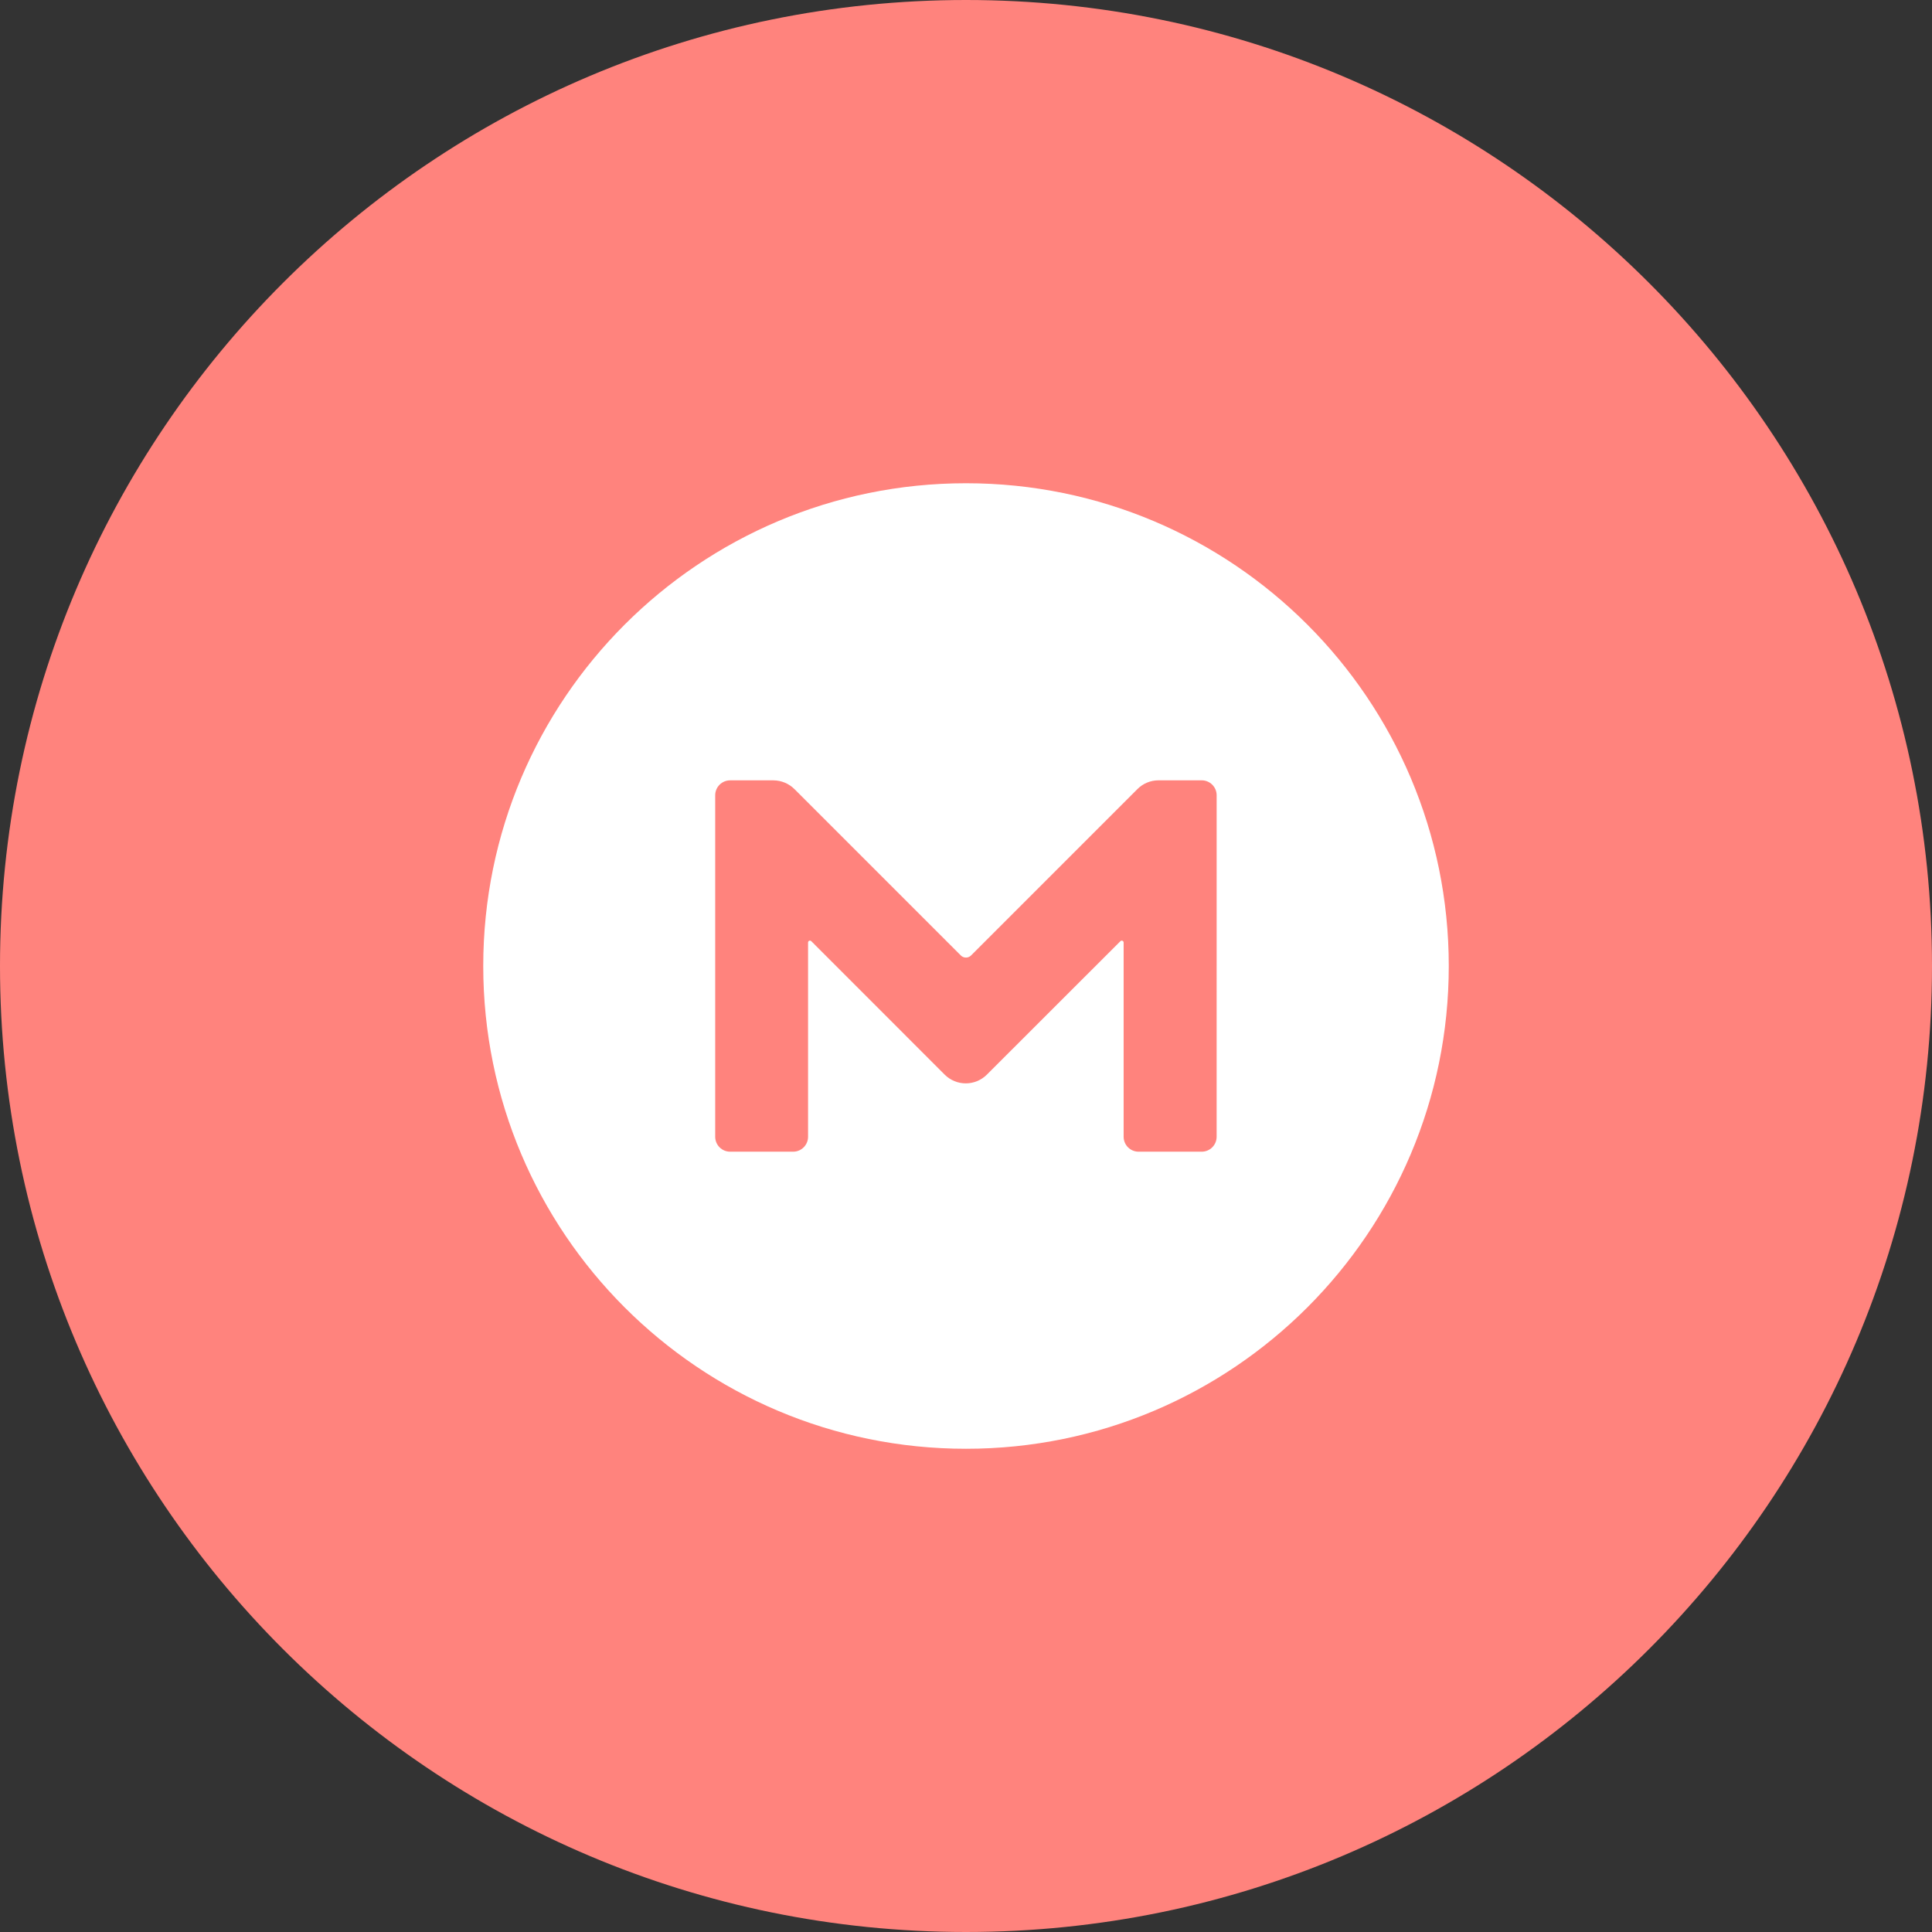 <svg width="1024" height="1024" viewBox="0 0 1024 1024" fill="none" xmlns="http://www.w3.org/2000/svg">
<rect x="0" y="0" width="1024" height="1024" fill="#333333" stroke="none"/>
<g clip-path="url(#clip0_2_2790)">
<path d="M512 1024C794.77 1024 1024 794.77 1024 512C1024 229.23 794.77 0 512 0C229.23 0 0 229.23 0 512C0 794.77 229.23 1024 512 1024Z" fill="#FF837D"/>
<path d="M512 256.13C370.67 256.13 256.13 370.68 256.13 512.01C256.13 653.34 370.67 767.88 512 767.88C653.33 767.88 767.88 653.33 767.88 512C767.88 370.67 653.33 256.13 512 256.13ZM644.84 602.49C644.843 603.529 644.641 604.558 644.245 605.519C643.85 606.479 643.27 607.353 642.537 608.089C641.805 608.825 640.934 609.41 639.975 609.81C639.017 610.21 637.989 610.417 636.95 610.42H603.48C602.441 610.423 601.412 610.221 600.451 609.826C599.491 609.43 598.617 608.85 597.881 608.117C597.144 607.385 596.56 606.514 596.16 605.555C595.76 604.597 595.552 603.569 595.55 602.53V499.55C595.549 499.352 595.49 499.159 595.379 498.995C595.268 498.831 595.112 498.704 594.929 498.629C594.746 498.554 594.545 498.535 594.351 498.574C594.157 498.614 593.979 498.71 593.84 498.85L523 569.64C520.039 572.566 516.043 574.208 511.88 574.208C507.717 574.208 503.721 572.566 500.76 569.64L430 498.84C429.861 498.7 429.683 498.604 429.489 498.564C429.295 498.525 429.094 498.544 428.911 498.619C428.728 498.694 428.571 498.821 428.461 498.985C428.35 499.149 428.291 499.342 428.29 499.54V602.49C428.293 603.529 428.091 604.558 427.695 605.519C427.3 606.479 426.72 607.353 425.987 608.089C425.255 608.825 424.384 609.41 423.425 609.81C422.467 610.21 421.439 610.417 420.4 610.42H387C385.961 610.423 384.932 610.221 383.971 609.826C383.011 609.43 382.137 608.85 381.401 608.117C380.664 607.385 380.08 606.514 379.68 605.555C379.28 604.597 379.073 603.569 379.07 602.53V421.53C379.069 420.488 379.273 419.456 379.671 418.494C380.069 417.531 380.653 416.656 381.39 415.92C382.126 415.183 383.001 414.599 383.964 414.201C384.926 413.803 385.958 413.599 387 413.6H409.94C414.141 413.634 418.16 415.318 421.13 418.29L509.19 506.35C509.538 506.714 509.956 507.007 510.417 507.21C510.879 507.413 511.376 507.524 511.88 507.535C512.384 507.546 512.886 507.458 513.356 507.275C513.826 507.092 514.255 506.819 514.62 506.47L514.74 506.35L602.8 418.29C604.262 416.803 606.005 415.622 607.928 414.815C609.851 414.008 611.915 413.592 614 413.59H636.92C637.962 413.589 638.993 413.793 639.956 414.191C640.919 414.589 641.794 415.173 642.53 415.91C643.267 416.646 643.851 417.521 644.249 418.484C644.647 419.446 644.851 420.478 644.85 421.52L644.84 602.49Z" fill="white"/>
</g>
<defs>
<clipPath id="clip0_2_2790">
<rect width="1024" height="1024" fill="white"/>
</clipPath>
</defs>
</svg>
